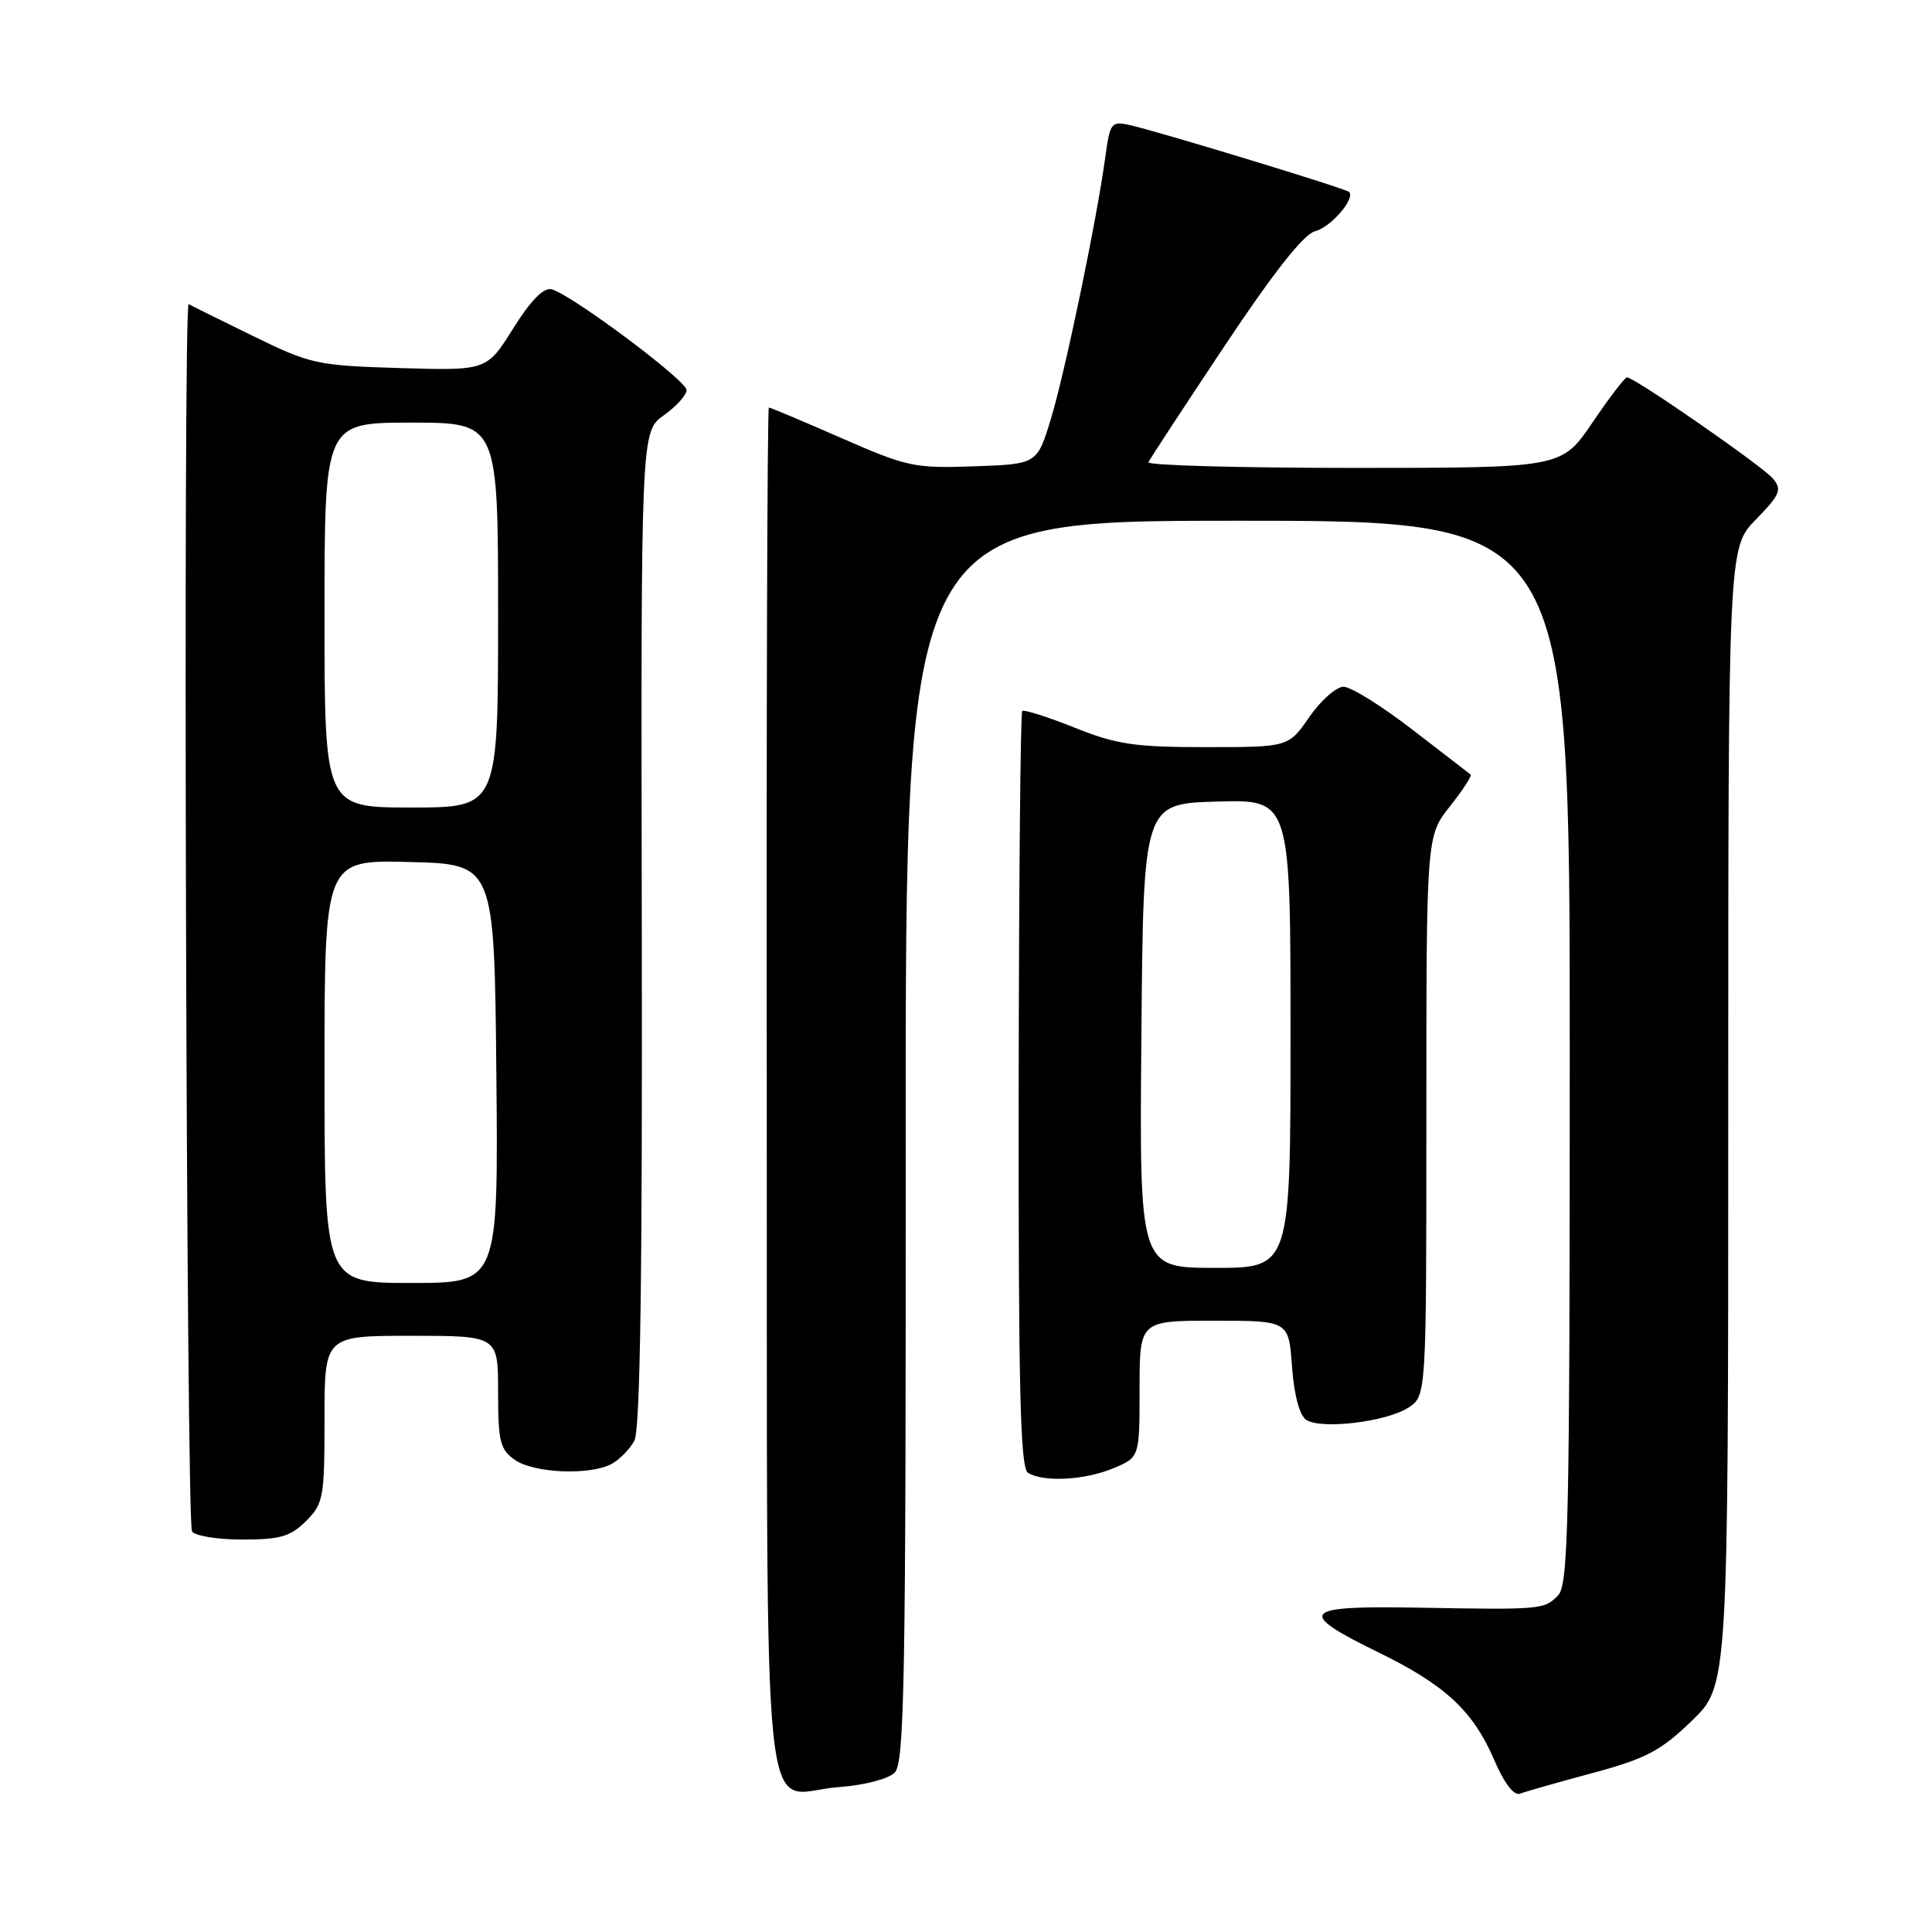 <?xml version="1.0" encoding="UTF-8" standalone="no"?>
<!DOCTYPE svg PUBLIC "-//W3C//DTD SVG 1.1//EN" "http://www.w3.org/Graphics/SVG/1.1/DTD/svg11.dtd" >
<svg xmlns="http://www.w3.org/2000/svg" xmlns:xlink="http://www.w3.org/1999/xlink" version="1.1" viewBox="0 0 256 256">
 <g >
 <path fill="currentColor"
d=" M 211.01 234.94 C 218.11 233.02 220.03 232.01 224.16 228.03 C 229.00 223.37 229.00 223.37 229.00 147.98 C 229.00 72.58 229.00 72.58 232.66 68.84 C 235.88 65.54 236.15 64.89 234.93 63.42 C 233.58 61.79 216.57 50.00 215.58 50.00 C 215.30 50.00 213.24 52.70 211.00 56.00 C 206.93 62.00 206.93 62.00 179.38 62.00 C 164.23 62.00 151.98 61.66 152.17 61.25 C 152.35 60.84 156.89 53.91 162.25 45.86 C 168.78 36.05 172.75 31.03 174.25 30.64 C 176.33 30.12 179.63 26.30 178.76 25.43 C 178.31 24.98 153.76 17.50 149.81 16.60 C 147.25 16.02 147.09 16.21 146.47 20.75 C 145.32 29.19 141.13 49.33 139.25 55.50 C 137.42 61.50 137.42 61.50 129.06 61.79 C 121.17 62.07 120.18 61.86 111.48 58.04 C 106.41 55.82 102.09 54.00 101.88 54.00 C 101.67 54.00 101.54 94.78 101.60 144.62 C 101.70 247.84 100.64 237.56 111.14 236.80 C 114.54 236.55 117.70 235.73 118.55 234.88 C 119.85 233.58 120.04 222.76 120.01 151.19 C 119.98 69.00 119.98 69.00 163.99 69.00 C 208.00 69.00 208.00 69.00 208.00 139.43 C 208.00 202.12 207.83 210.03 206.43 211.43 C 204.57 213.29 204.24 213.31 187.63 213.02 C 172.39 212.75 171.69 213.60 182.75 219.00 C 191.51 223.28 195.20 226.72 197.99 233.20 C 199.32 236.30 200.61 237.98 201.41 237.67 C 202.11 237.40 206.43 236.17 211.01 234.94 Z  M 40.55 201.55 C 42.86 199.24 43.00 198.44 43.00 188.05 C 43.00 177.00 43.00 177.00 54.50 177.00 C 66.00 177.00 66.00 177.00 66.00 184.44 C 66.00 191.00 66.26 192.07 68.22 193.44 C 70.74 195.21 78.17 195.52 81.04 193.98 C 82.09 193.41 83.45 192.03 84.06 190.89 C 84.83 189.44 85.13 169.32 85.04 123.01 C 84.92 57.19 84.92 57.19 87.96 55.03 C 89.63 53.84 90.99 52.33 90.97 51.68 C 90.95 50.39 75.64 38.97 73.08 38.33 C 72.03 38.07 70.32 39.81 68.00 43.52 C 64.50 49.11 64.50 49.11 53.00 48.77 C 41.98 48.44 41.17 48.26 33.50 44.51 C 29.10 42.36 25.27 40.46 25.00 40.30 C 24.23 39.84 24.68 201.67 25.44 202.91 C 25.81 203.51 28.81 204.00 32.10 204.00 C 37.13 204.00 38.49 203.60 40.55 201.55 Z  M 147.53 194.55 C 151.00 193.10 151.00 193.10 151.00 184.05 C 151.00 175.00 151.00 175.00 160.88 175.00 C 170.76 175.00 170.76 175.00 171.20 181.08 C 171.47 184.82 172.19 187.53 173.07 188.13 C 175.03 189.45 183.72 188.41 186.63 186.51 C 189.00 184.95 189.00 184.95 189.00 147.87 C 189.00 110.79 189.00 110.79 192.12 106.85 C 193.84 104.68 195.07 102.78 194.87 102.63 C 194.67 102.48 191.19 99.80 187.15 96.68 C 183.10 93.55 179.00 91.00 178.03 91.00 C 177.06 91.00 175.02 92.80 173.50 95.00 C 170.73 99.00 170.73 99.00 159.78 99.00 C 150.34 99.00 147.95 98.65 142.35 96.40 C 138.78 94.98 135.67 93.99 135.45 94.22 C 135.22 94.45 135.01 117.07 134.98 144.49 C 134.94 184.06 135.19 194.51 136.21 195.15 C 138.23 196.43 143.73 196.14 147.53 194.55 Z  M 43.00 141.97 C 43.00 113.93 43.00 113.93 54.25 114.22 C 65.50 114.50 65.50 114.50 65.77 142.25 C 66.03 170.00 66.03 170.00 54.52 170.00 C 43.00 170.00 43.00 170.00 43.00 141.97 Z  M 43.00 81.50 C 43.00 56.00 43.00 56.00 54.50 56.00 C 66.00 56.00 66.00 56.00 66.00 81.50 C 66.00 107.00 66.00 107.00 54.50 107.00 C 43.00 107.00 43.00 107.00 43.00 81.50 Z  M 151.24 137.25 C 151.50 106.50 151.50 106.50 161.25 106.21 C 171.00 105.93 171.00 105.93 171.00 136.96 C 171.00 168.00 171.00 168.00 160.99 168.00 C 150.97 168.00 150.97 168.00 151.24 137.25 Z "/>
</g>
</svg>